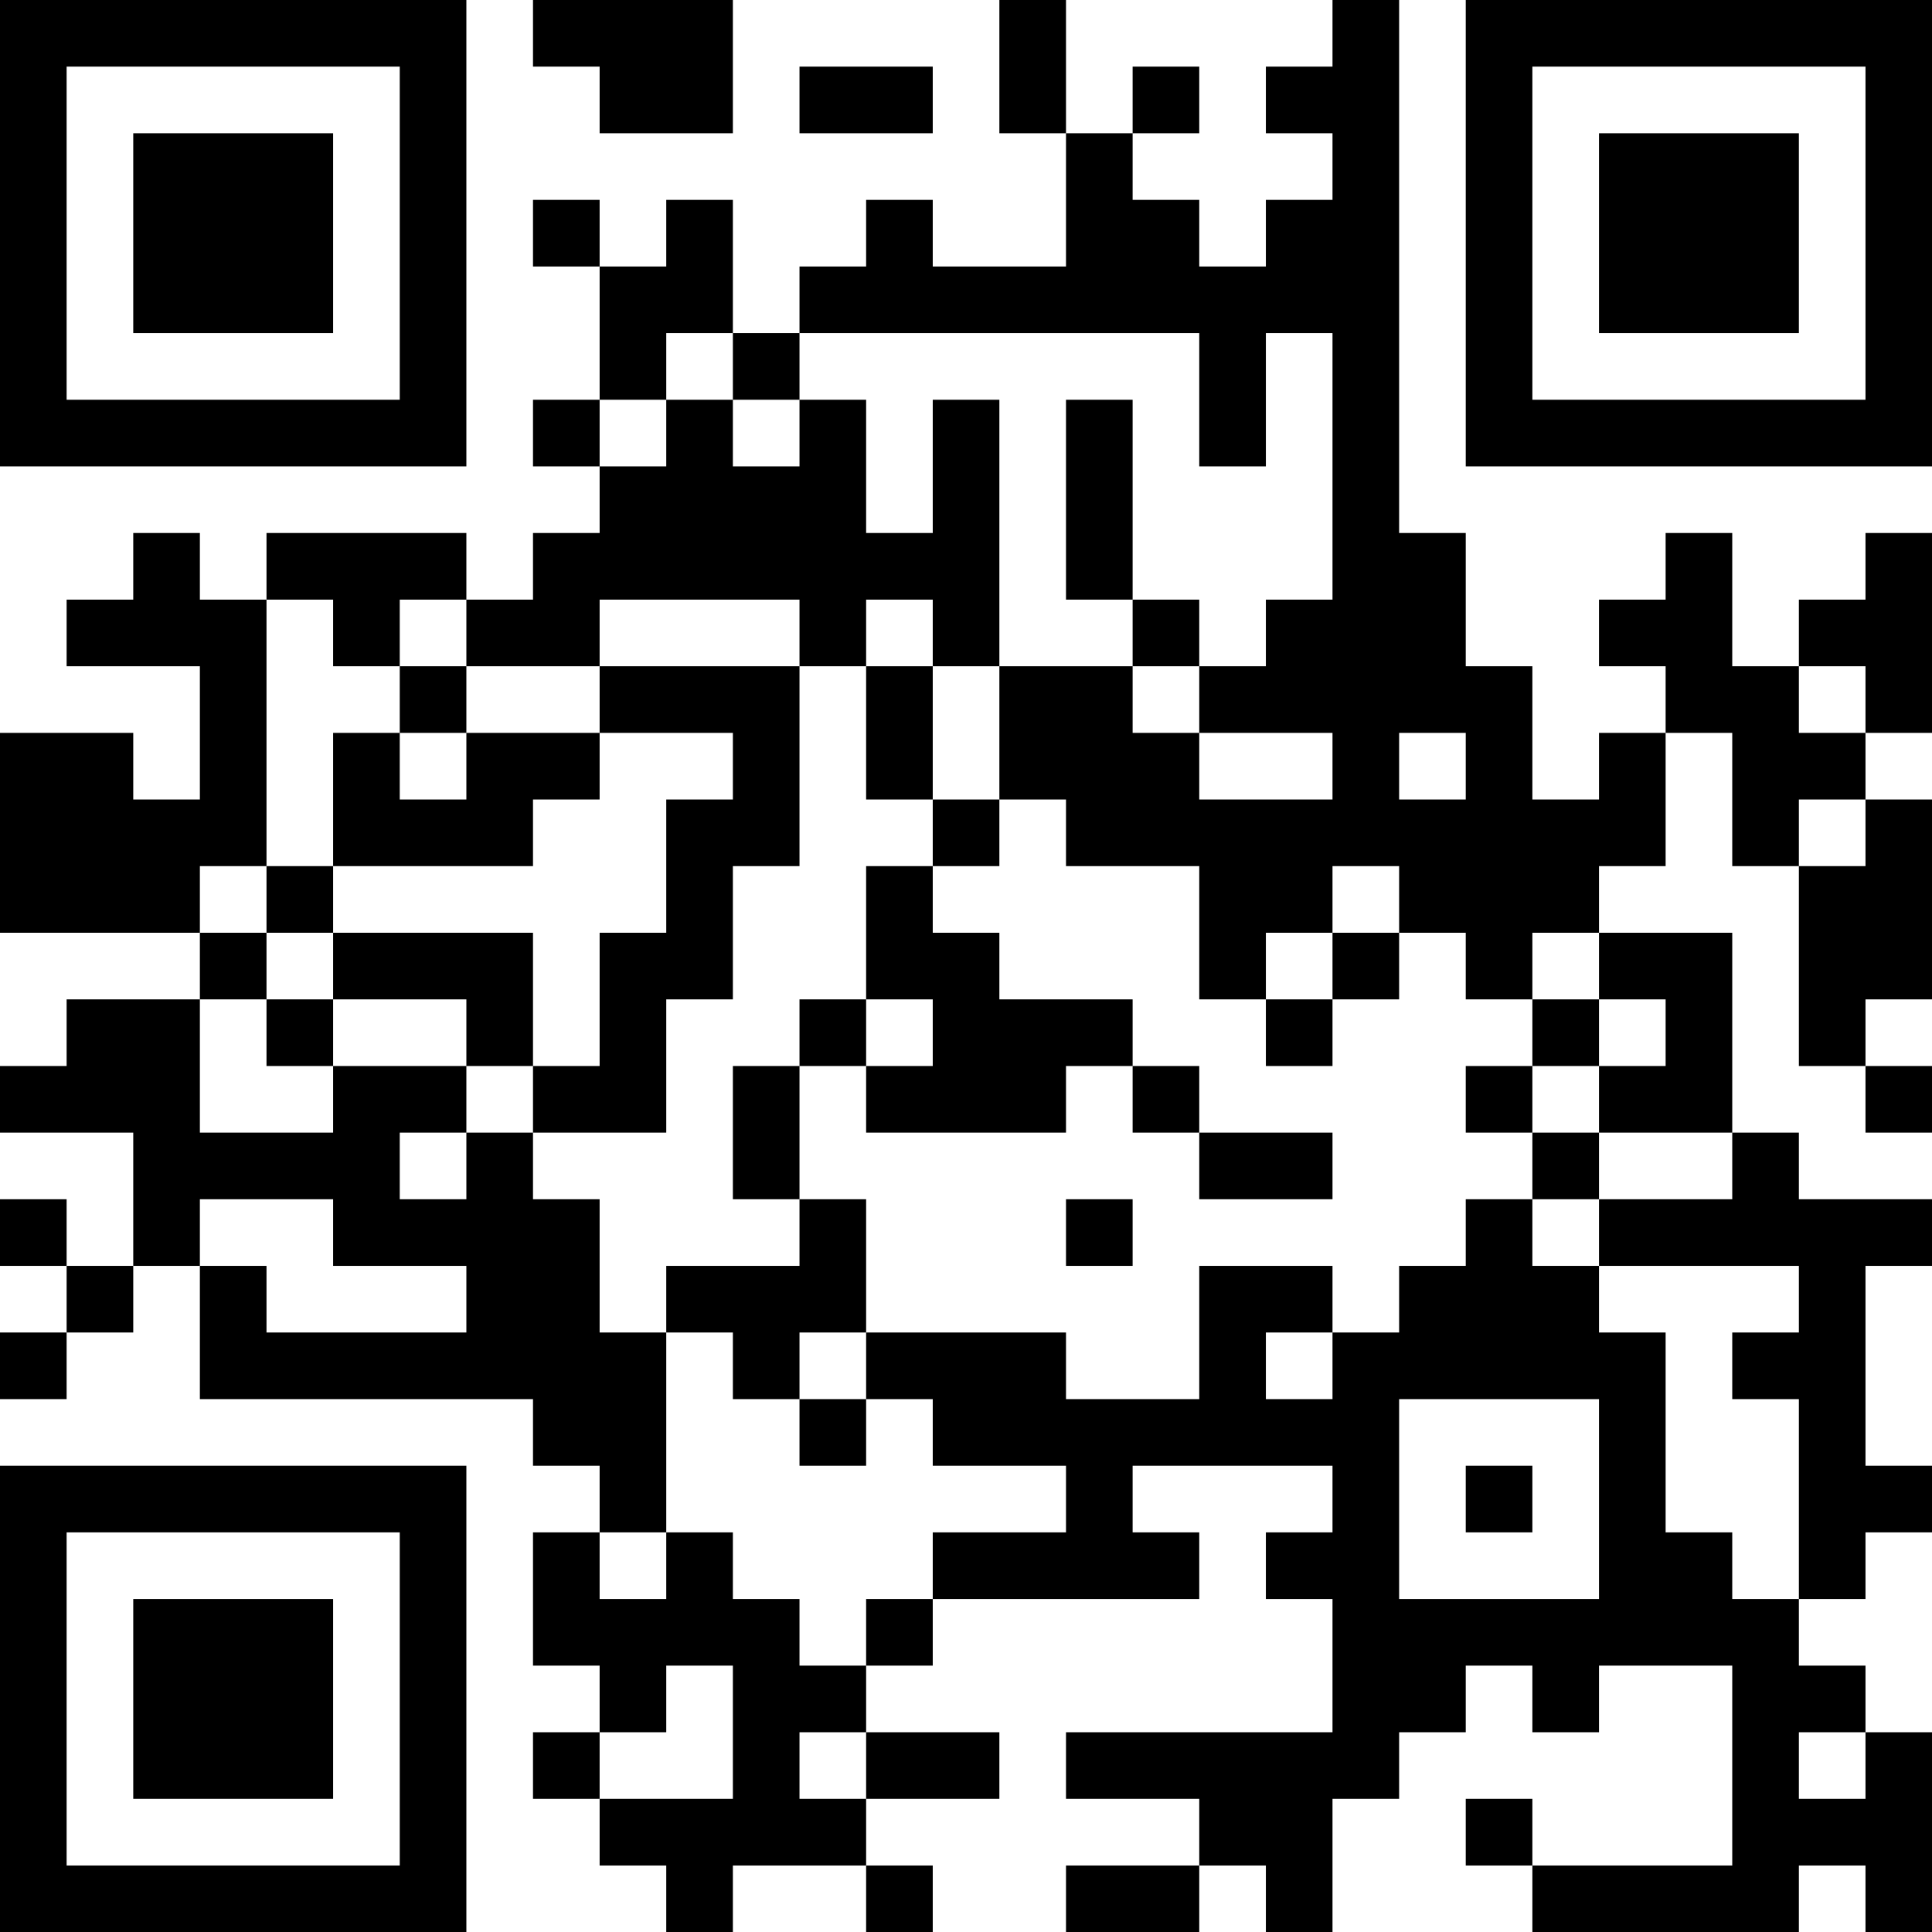 <?xml version="1.0" encoding="UTF-8"?>
<svg xmlns="http://www.w3.org/2000/svg" version="1.1" width="200" height="200" viewBox="0 0 200 200"><rect x="0" y="0" width="200" height="200" fill="#ffffff"/><g transform="scale(6.897)"><g transform="translate(0,0)"><path fill-rule="evenodd" d="M8 0L8 1L9 1L9 2L11 2L11 0ZM15 0L15 2L16 2L16 4L14 4L14 3L13 3L13 4L12 4L12 5L11 5L11 3L10 3L10 4L9 4L9 3L8 3L8 4L9 4L9 6L8 6L8 7L9 7L9 8L8 8L8 9L7 9L7 8L4 8L4 9L3 9L3 8L2 8L2 9L1 9L1 10L3 10L3 12L2 12L2 11L0 11L0 14L3 14L3 15L1 15L1 16L0 16L0 17L2 17L2 19L1 19L1 18L0 18L0 19L1 19L1 20L0 20L0 21L1 21L1 20L2 20L2 19L3 19L3 21L8 21L8 22L9 22L9 23L8 23L8 25L9 25L9 26L8 26L8 27L9 27L9 28L10 28L10 29L11 29L11 28L13 28L13 29L14 29L14 28L13 28L13 27L15 27L15 26L13 26L13 25L14 25L14 24L18 24L18 23L17 23L17 22L20 22L20 23L19 23L19 24L20 24L20 26L16 26L16 27L18 27L18 28L16 28L16 29L18 29L18 28L19 28L19 29L20 29L20 27L21 27L21 26L22 26L22 25L23 25L23 26L24 26L24 25L26 25L26 28L23 28L23 27L22 27L22 28L23 28L23 29L27 29L27 28L28 28L28 29L29 29L29 26L28 26L28 25L27 25L27 24L28 24L28 23L29 23L29 22L28 22L28 19L29 19L29 18L27 18L27 17L26 17L26 14L24 14L24 13L25 13L25 11L26 11L26 13L27 13L27 16L28 16L28 17L29 17L29 16L28 16L28 15L29 15L29 12L28 12L28 11L29 11L29 8L28 8L28 9L27 9L27 10L26 10L26 8L25 8L25 9L24 9L24 10L25 10L25 11L24 11L24 12L23 12L23 10L22 10L22 8L21 8L21 0L20 0L20 1L19 1L19 2L20 2L20 3L19 3L19 4L18 4L18 3L17 3L17 2L18 2L18 1L17 1L17 2L16 2L16 0ZM12 1L12 2L14 2L14 1ZM10 5L10 6L9 6L9 7L10 7L10 6L11 6L11 7L12 7L12 6L13 6L13 8L14 8L14 6L15 6L15 10L14 10L14 9L13 9L13 10L12 10L12 9L9 9L9 10L7 10L7 9L6 9L6 10L5 10L5 9L4 9L4 13L3 13L3 14L4 14L4 15L3 15L3 17L5 17L5 16L7 16L7 17L6 17L6 18L7 18L7 17L8 17L8 18L9 18L9 20L10 20L10 23L9 23L9 24L10 24L10 23L11 23L11 24L12 24L12 25L13 25L13 24L14 24L14 23L16 23L16 22L14 22L14 21L13 21L13 20L16 20L16 21L18 21L18 19L20 19L20 20L19 20L19 21L20 21L20 20L21 20L21 19L22 19L22 18L23 18L23 19L24 19L24 20L25 20L25 23L26 23L26 24L27 24L27 21L26 21L26 20L27 20L27 19L24 19L24 18L26 18L26 17L24 17L24 16L25 16L25 15L24 15L24 14L23 14L23 15L22 15L22 14L21 14L21 13L20 13L20 14L19 14L19 15L18 15L18 13L16 13L16 12L15 12L15 10L17 10L17 11L18 11L18 12L20 12L20 11L18 11L18 10L19 10L19 9L20 9L20 5L19 5L19 7L18 7L18 5L12 5L12 6L11 6L11 5ZM16 6L16 9L17 9L17 10L18 10L18 9L17 9L17 6ZM6 10L6 11L5 11L5 13L4 13L4 14L5 14L5 15L4 15L4 16L5 16L5 15L7 15L7 16L8 16L8 17L10 17L10 15L11 15L11 13L12 13L12 10L9 10L9 11L7 11L7 10ZM13 10L13 12L14 12L14 13L13 13L13 15L12 15L12 16L11 16L11 18L12 18L12 19L10 19L10 20L11 20L11 21L12 21L12 22L13 22L13 21L12 21L12 20L13 20L13 18L12 18L12 16L13 16L13 17L16 17L16 16L17 16L17 17L18 17L18 18L20 18L20 17L18 17L18 16L17 16L17 15L15 15L15 14L14 14L14 13L15 13L15 12L14 12L14 10ZM27 10L27 11L28 11L28 10ZM6 11L6 12L7 12L7 11ZM9 11L9 12L8 12L8 13L5 13L5 14L8 14L8 16L9 16L9 14L10 14L10 12L11 12L11 11ZM21 11L21 12L22 12L22 11ZM27 12L27 13L28 13L28 12ZM20 14L20 15L19 15L19 16L20 16L20 15L21 15L21 14ZM13 15L13 16L14 16L14 15ZM23 15L23 16L22 16L22 17L23 17L23 18L24 18L24 17L23 17L23 16L24 16L24 15ZM3 18L3 19L4 19L4 20L7 20L7 19L5 19L5 18ZM16 18L16 19L17 19L17 18ZM21 21L21 24L24 24L24 21ZM22 22L22 23L23 23L23 22ZM10 25L10 26L9 26L9 27L11 27L11 25ZM12 26L12 27L13 27L13 26ZM27 26L27 27L28 27L28 26ZM0 0L0 7L7 7L7 0ZM1 1L1 6L6 6L6 1ZM2 2L2 5L5 5L5 2ZM22 0L22 7L29 7L29 0ZM23 1L23 6L28 6L28 1ZM24 2L24 5L27 5L27 2ZM0 22L0 29L7 29L7 22ZM1 23L1 28L6 28L6 23ZM2 24L2 27L5 27L5 24Z" fill="#000000"/></g></g></svg>
